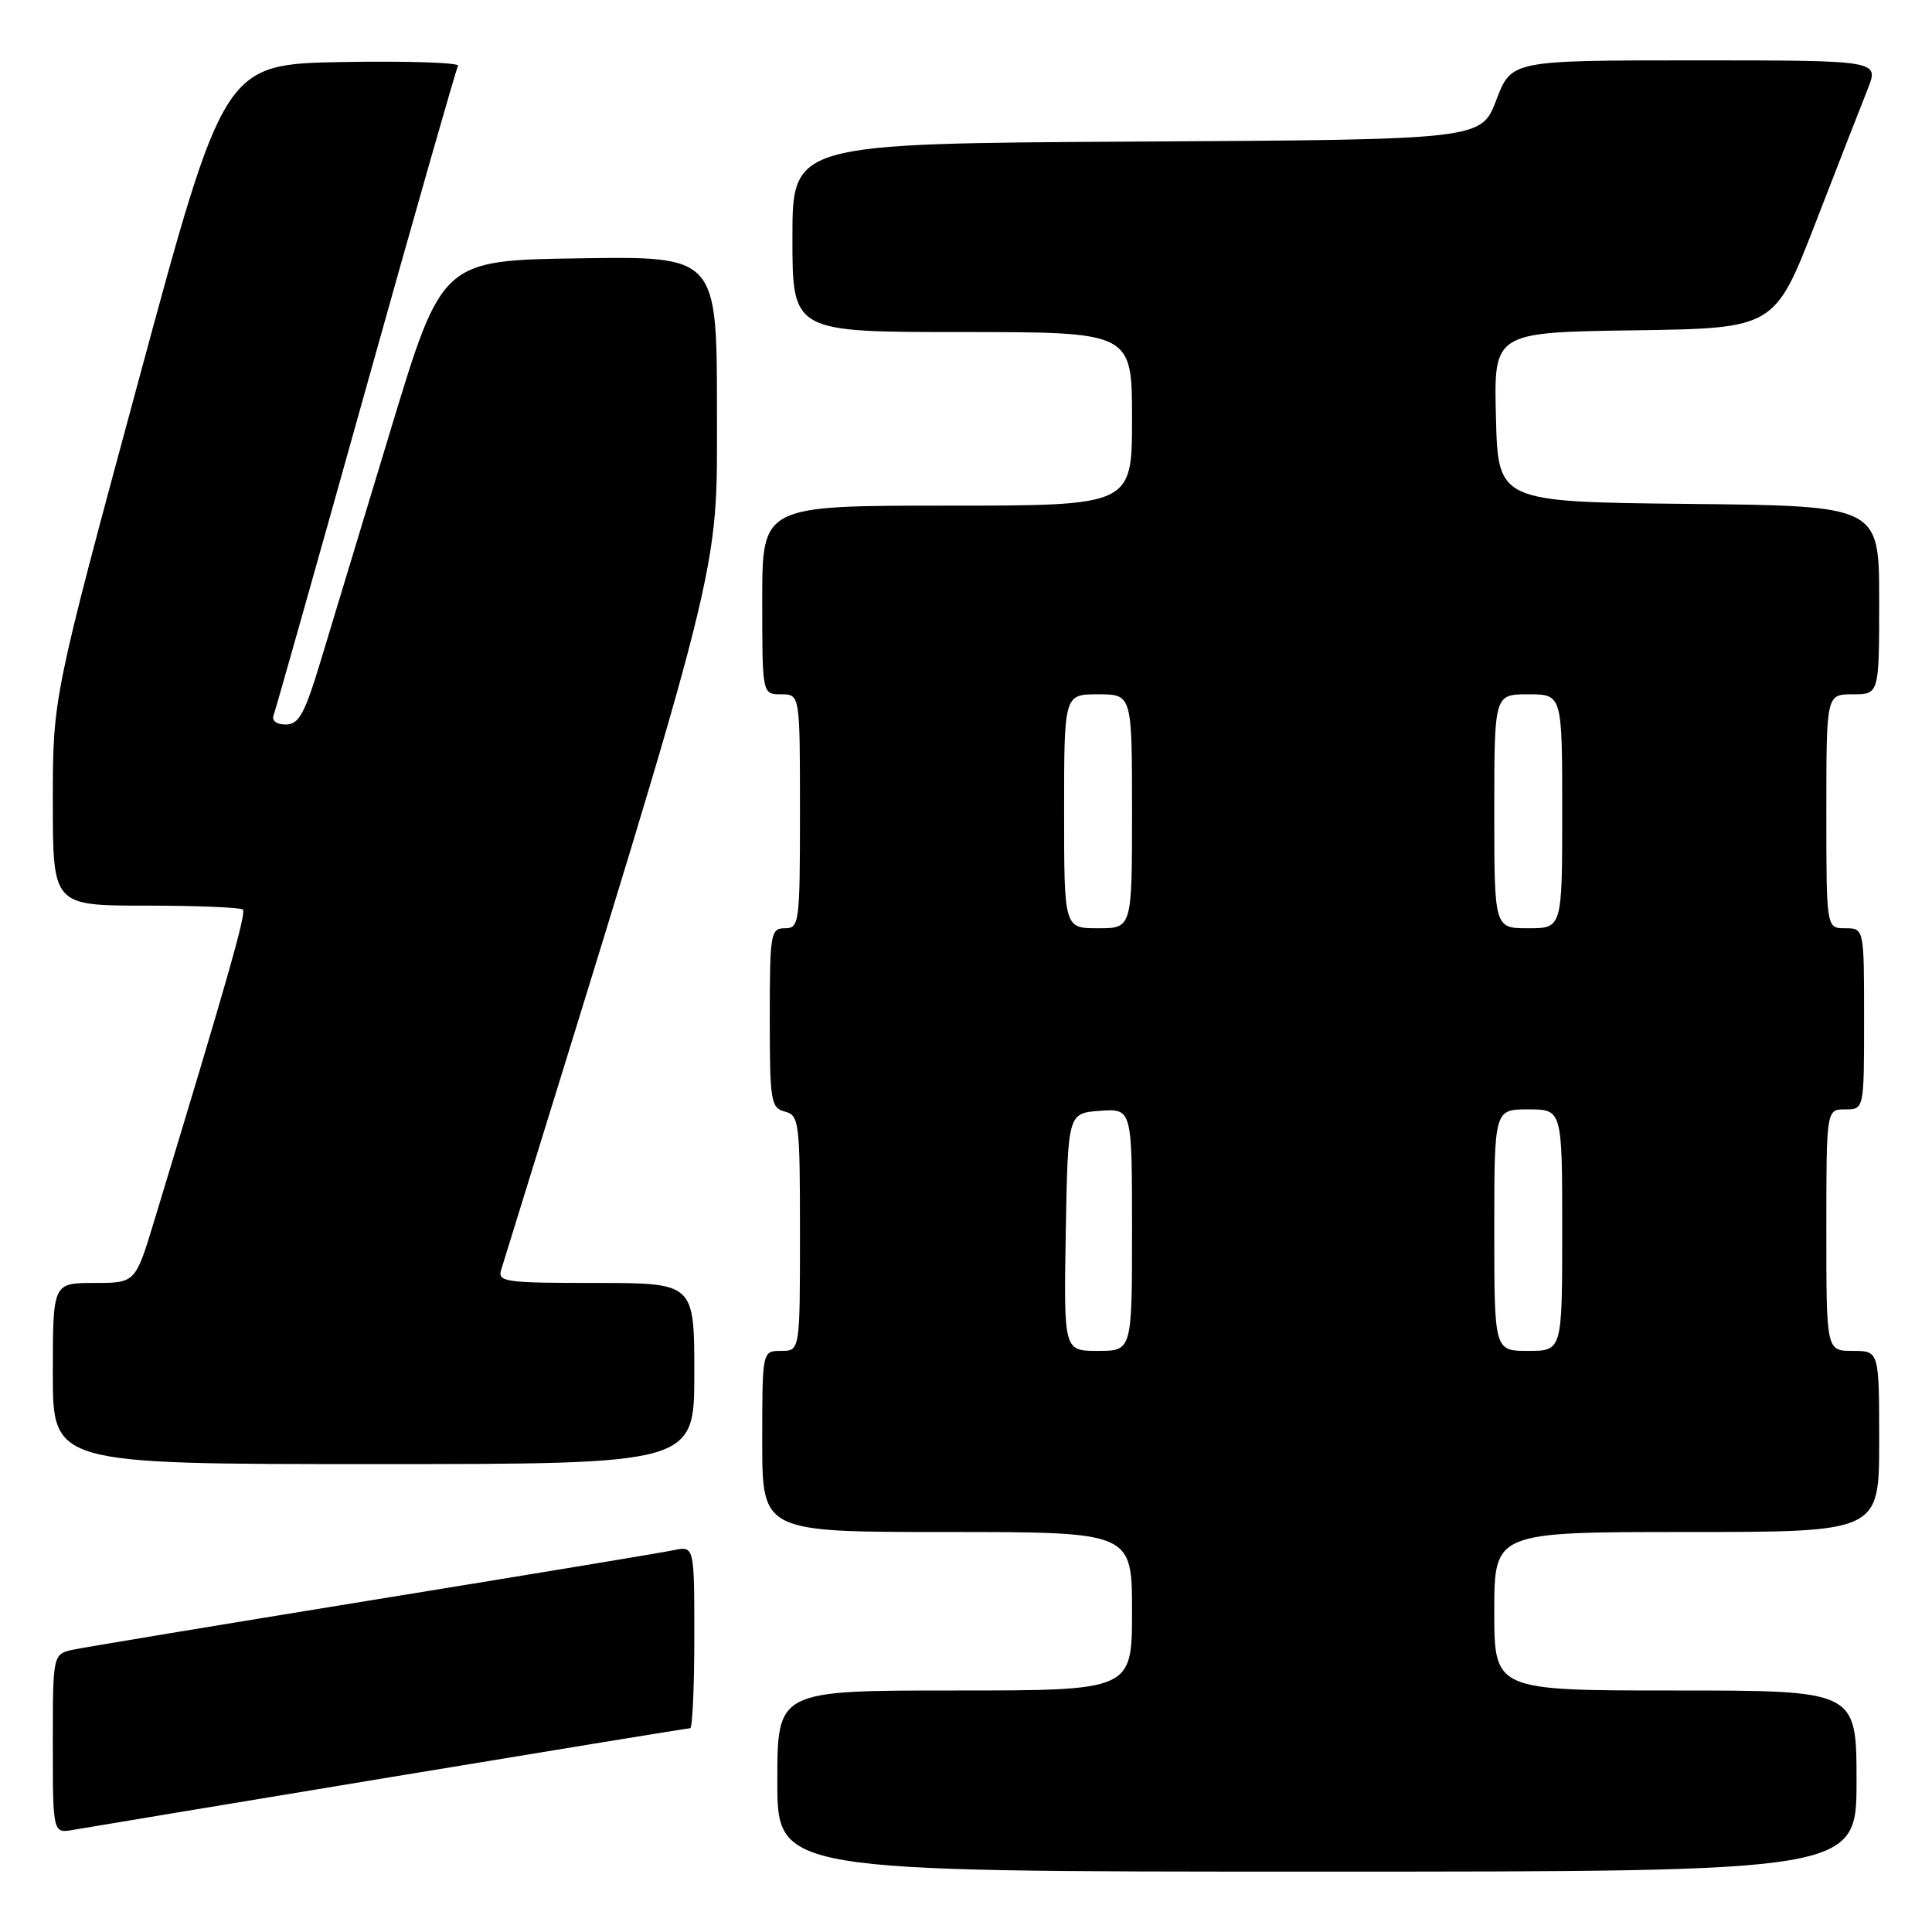 <?xml version="1.0" encoding="UTF-8" standalone="no"?>
<!DOCTYPE svg PUBLIC "-//W3C//DTD SVG 1.1//EN" "http://www.w3.org/Graphics/SVG/1.1/DTD/svg11.dtd" >
<svg xmlns="http://www.w3.org/2000/svg" xmlns:xlink="http://www.w3.org/1999/xlink" version="1.1" viewBox="0 0 256 256">
 <g >
 <path fill="currentColor"
d=" M 246.00 236.00 C 246.00 224.00 246.00 224.00 222.00 224.00 C 198.00 224.00 198.00 224.00 198.00 213.50 C 198.00 203.00 198.00 203.00 223.50 203.00 C 249.00 203.00 249.00 203.00 249.00 191.00 C 249.00 179.00 249.00 179.00 245.50 179.00 C 242.00 179.00 242.00 179.00 242.00 163.00 C 242.00 147.00 242.00 147.00 244.50 147.00 C 247.00 147.00 247.00 147.00 247.00 135.00 C 247.00 123.00 247.00 123.00 244.50 123.00 C 242.00 123.00 242.00 123.00 242.00 107.50 C 242.00 92.00 242.00 92.00 245.50 92.00 C 249.00 92.00 249.00 92.00 249.00 79.52 C 249.00 67.03 249.00 67.03 223.75 66.77 C 198.50 66.50 198.50 66.50 198.22 55.27 C 197.93 44.04 197.93 44.04 216.54 43.77 C 235.15 43.50 235.15 43.50 240.58 29.50 C 243.56 21.80 246.68 13.81 247.50 11.75 C 248.98 8.00 248.98 8.00 224.63 8.00 C 200.27 8.00 200.27 8.00 198.27 13.25 C 196.28 18.50 196.28 18.50 150.64 18.76 C 105.00 19.02 105.00 19.02 105.00 31.51 C 105.00 44.00 105.00 44.00 127.50 44.00 C 150.00 44.00 150.00 44.00 150.00 55.50 C 150.00 67.00 150.00 67.00 125.50 67.00 C 101.00 67.00 101.00 67.00 101.00 79.50 C 101.00 92.00 101.00 92.00 103.50 92.00 C 106.00 92.00 106.00 92.00 106.00 107.50 C 106.00 122.33 105.91 123.00 104.00 123.00 C 102.11 123.00 102.00 123.67 102.00 134.88 C 102.00 145.93 102.14 146.80 104.00 147.29 C 105.89 147.78 106.00 148.65 106.00 163.41 C 106.00 179.00 106.00 179.00 103.50 179.00 C 101.00 179.00 101.00 179.00 101.00 191.00 C 101.00 203.00 101.00 203.00 125.50 203.00 C 150.00 203.00 150.00 203.00 150.00 213.50 C 150.00 224.00 150.00 224.00 126.50 224.00 C 103.00 224.00 103.00 224.00 103.00 236.00 C 103.00 248.00 103.00 248.00 174.50 248.00 C 246.00 248.00 246.00 248.00 246.00 236.00 Z  M 51.70 235.49 C 73.27 231.92 91.15 229.00 91.45 229.00 C 91.75 229.00 92.00 223.56 92.00 216.92 C 92.00 204.84 92.00 204.84 89.25 205.41 C 87.74 205.73 69.85 208.69 49.50 211.99 C 29.15 215.30 11.26 218.26 9.75 218.58 C 7.00 219.16 7.00 219.16 7.00 231.05 C 7.00 242.95 7.00 242.95 9.75 242.46 C 11.26 242.19 30.14 239.06 51.70 235.49 Z  M 92.00 182.00 C 92.00 170.00 92.00 170.00 78.93 170.00 C 66.95 170.00 65.91 169.86 66.41 168.25 C 96.15 72.15 95.00 76.73 95.00 54.60 C 95.00 33.95 95.00 33.95 76.78 34.23 C 58.56 34.50 58.56 34.50 51.75 57.00 C 48.00 69.38 43.81 83.21 42.44 87.75 C 40.35 94.63 39.59 96.00 37.86 96.00 C 36.61 96.00 35.98 95.50 36.26 94.75 C 36.52 94.06 42.02 74.60 48.48 51.50 C 54.94 28.40 60.44 9.15 60.69 8.72 C 60.94 8.30 54.07 8.07 45.42 8.22 C 29.70 8.50 29.70 8.50 18.35 50.46 C 7.00 92.42 7.00 92.42 7.00 106.21 C 7.00 120.00 7.00 120.00 19.33 120.00 C 26.12 120.00 31.90 120.24 32.19 120.53 C 32.66 120.99 30.06 130.09 20.44 161.75 C 17.94 170.00 17.94 170.00 12.47 170.00 C 7.00 170.00 7.00 170.00 7.00 182.00 C 7.00 194.00 7.00 194.00 49.50 194.00 C 92.00 194.00 92.00 194.00 92.00 182.00 Z  M 141.22 163.25 C 141.50 147.50 141.50 147.50 145.75 147.19 C 150.00 146.89 150.00 146.89 150.00 162.94 C 150.00 179.00 150.00 179.00 145.47 179.00 C 140.95 179.00 140.95 179.00 141.22 163.25 Z  M 198.00 163.00 C 198.00 147.00 198.00 147.00 202.50 147.00 C 207.00 147.00 207.00 147.00 207.00 163.00 C 207.00 179.00 207.00 179.00 202.50 179.00 C 198.00 179.00 198.00 179.00 198.00 163.00 Z  M 141.00 107.50 C 141.00 92.00 141.00 92.00 145.50 92.00 C 150.00 92.00 150.00 92.00 150.00 107.50 C 150.00 123.00 150.00 123.00 145.50 123.00 C 141.00 123.00 141.00 123.00 141.00 107.50 Z  M 198.00 107.50 C 198.00 92.00 198.00 92.00 202.50 92.00 C 207.00 92.00 207.00 92.00 207.00 107.50 C 207.00 123.00 207.00 123.00 202.50 123.00 C 198.00 123.00 198.00 123.00 198.00 107.50 Z "/>
</g>
</svg>